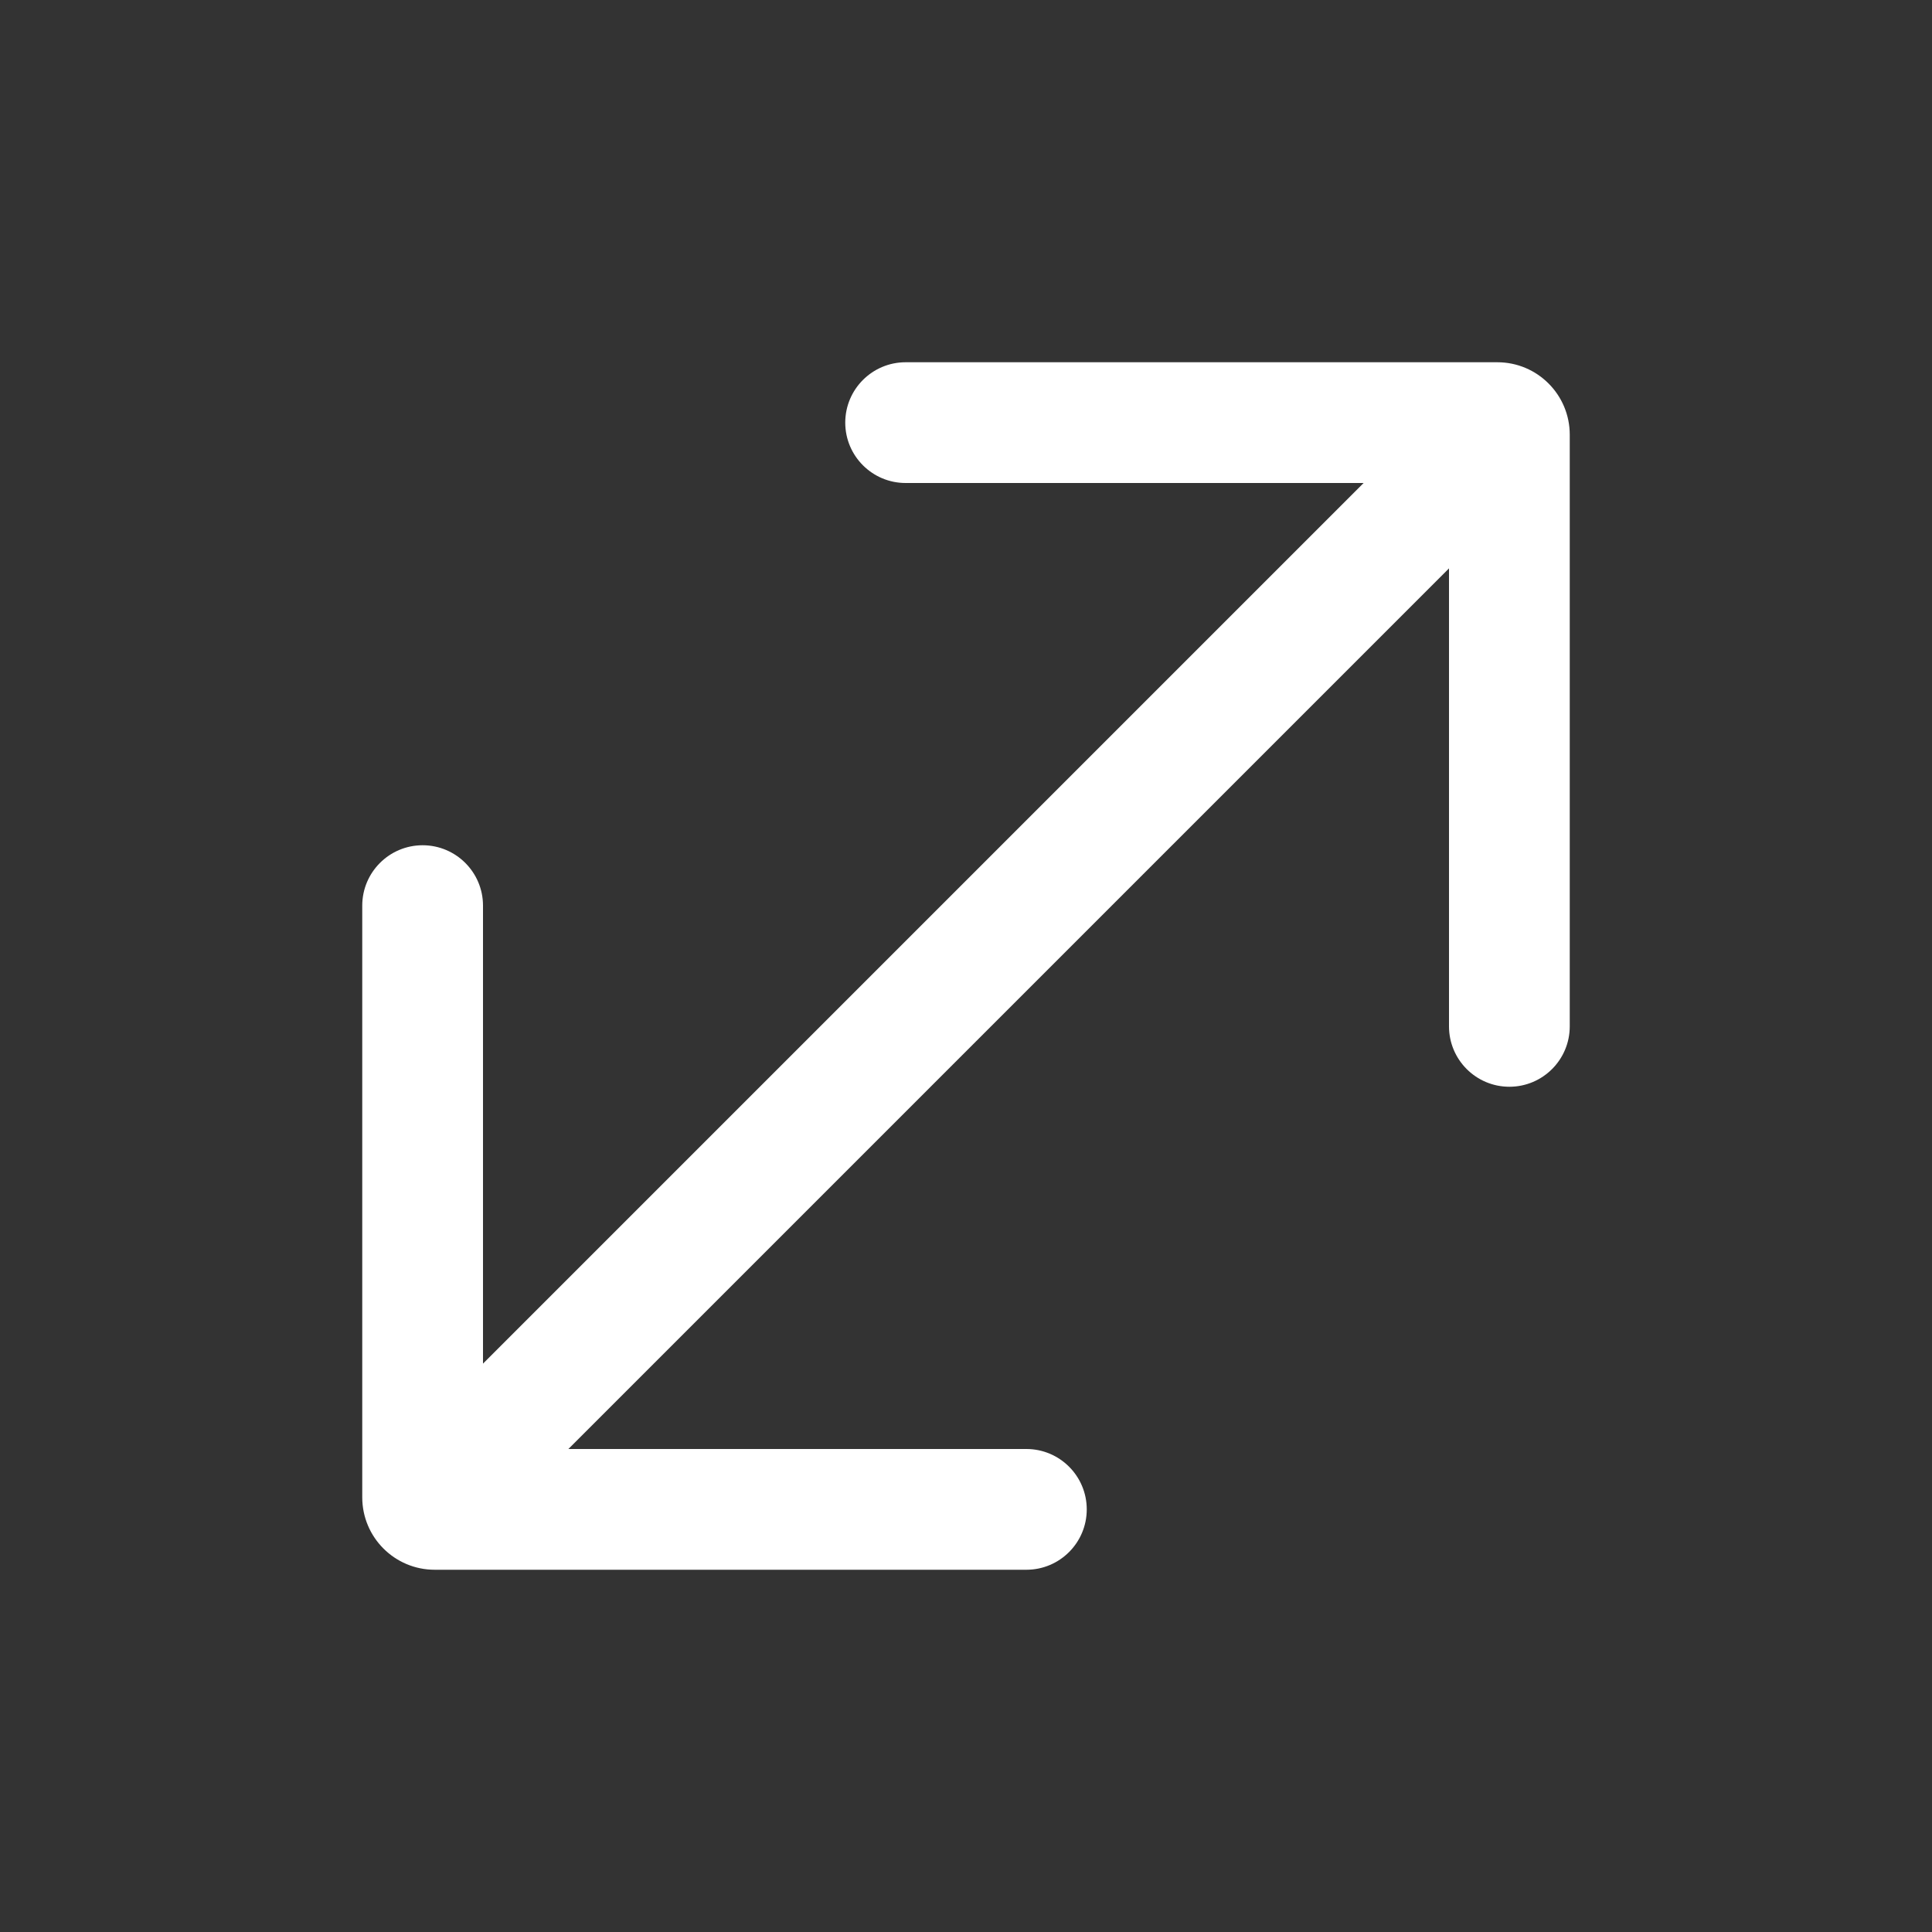 <svg width="16" height="16" viewBox="0 0 16 16" fill="none" xmlns="http://www.w3.org/2000/svg">
<rect x="0" y="0" width="16" height="16" fill="#333333" stroke="none"/>
<path d="M12.4 3C12.732 3 13 3.269 13 3.6V8.5C13 8.776 12.776 9 12.5 9C12.224 9 12 8.776 12 8.5V4.707L4.707 12H8.5C8.776 12 9 12.224 9 12.5C9 12.776 8.776 13 8.5 13H3.6C3.269 13 3 12.732 3 12.4V7.5C3 7.224 3.224 7 3.5 7C3.776 7 4 7.224 4 7.5V11.293L11.293 4H7.5C7.224 4 7 3.776 7 3.5C7 3.224 7.224 3 7.5 3H12.4Z" fill="#ffffff"/>
</svg>
